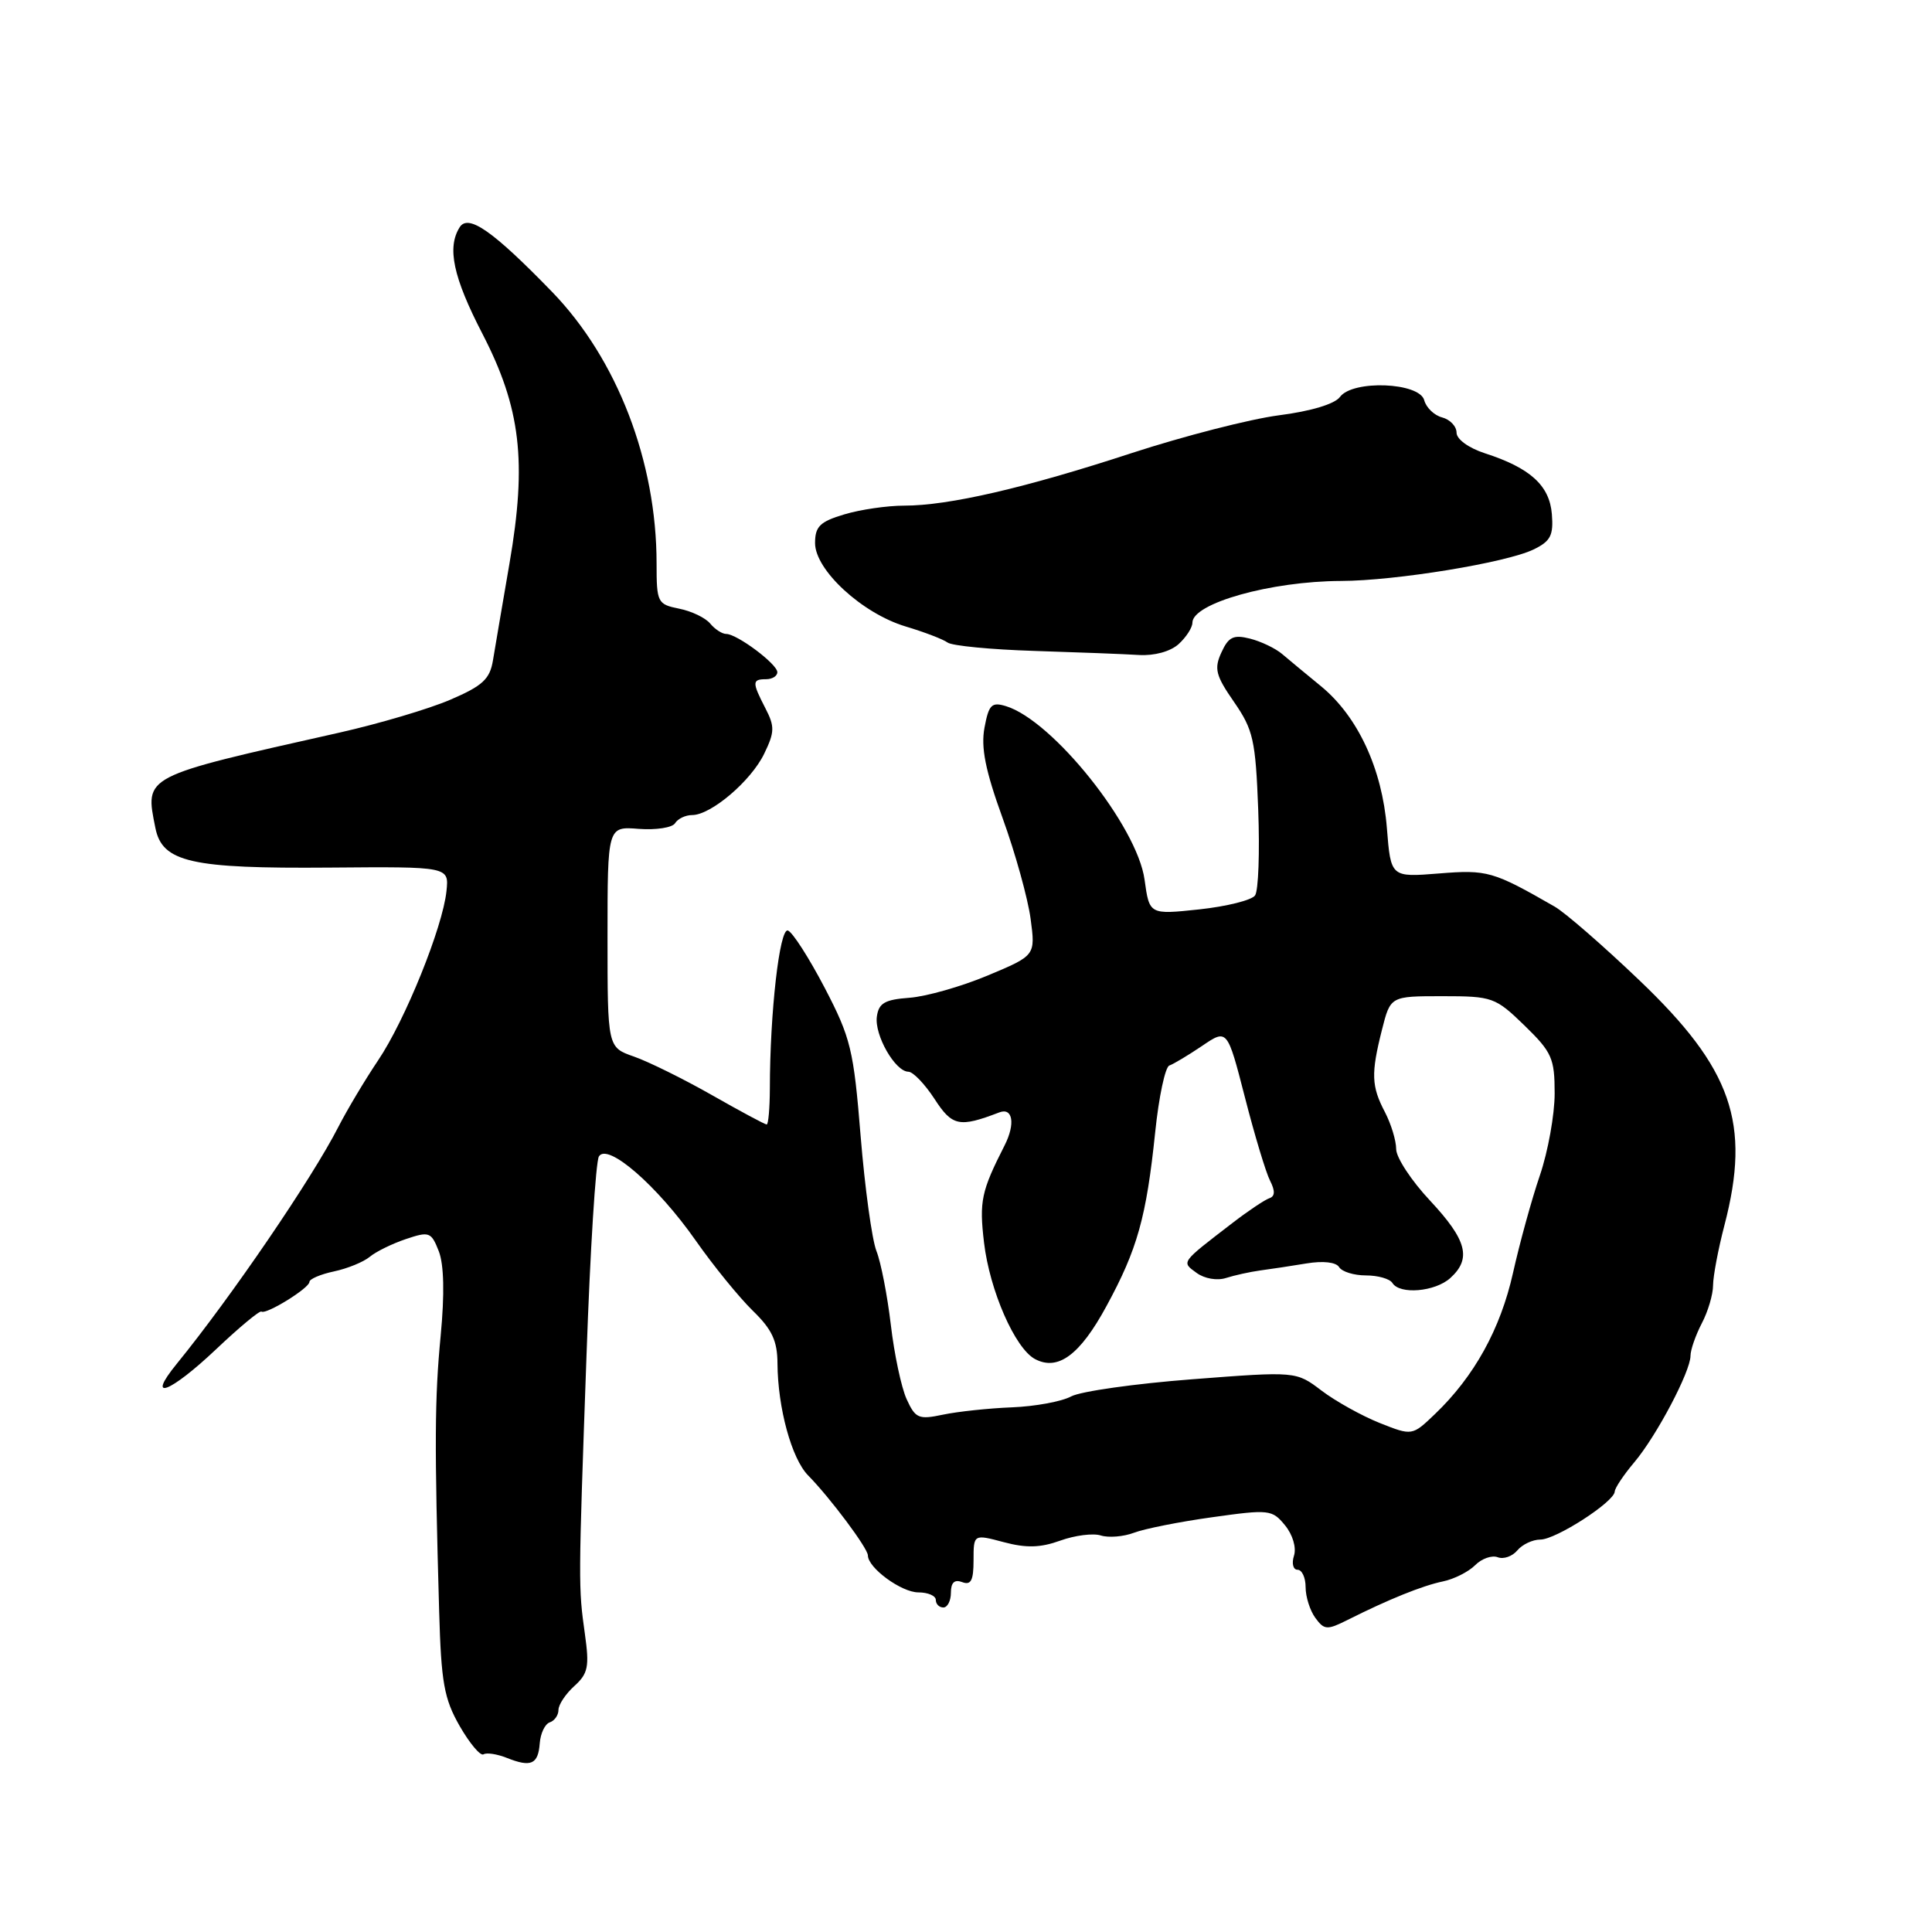<?xml version="1.0" encoding="UTF-8" standalone="no"?>
<!DOCTYPE svg PUBLIC "-//W3C//DTD SVG 1.1//EN" "http://www.w3.org/Graphics/SVG/1.1/DTD/svg11.dtd" >
<svg xmlns="http://www.w3.org/2000/svg" xmlns:xlink="http://www.w3.org/1999/xlink" version="1.1" viewBox="0 0 256 256">
 <g >
 <path fill="currentColor"
d=" M 71.52 230.99 C 71.62 229.68 72.21 228.43 72.85 228.22 C 73.48 228.01 74.00 227.27 74.00 226.57 C 74.00 225.88 74.95 224.45 76.10 223.41 C 77.93 221.76 78.11 220.83 77.50 216.50 C 76.63 210.29 76.63 210.00 77.72 179.48 C 78.20 165.71 78.94 153.90 79.36 153.23 C 80.50 151.38 87.07 157.08 92.18 164.37 C 94.54 167.74 97.95 171.92 99.74 173.67 C 102.29 176.14 103.01 177.67 103.02 180.67 C 103.06 186.57 104.90 193.29 107.08 195.50 C 110.01 198.48 115.00 205.16 115.00 206.10 C 115.00 207.75 119.44 211.00 121.69 211.00 C 122.96 211.00 124.00 211.45 124.00 212.00 C 124.00 212.55 124.45 213.00 125.00 213.00 C 125.55 213.00 126.00 212.11 126.00 211.03 C 126.00 209.69 126.48 209.25 127.50 209.64 C 128.66 210.08 129.00 209.42 129.00 206.75 C 129.00 203.28 129.00 203.28 132.99 204.34 C 135.98 205.14 137.86 205.09 140.49 204.14 C 142.43 203.44 144.85 203.13 145.87 203.46 C 146.90 203.78 148.87 203.62 150.25 203.10 C 151.63 202.57 156.30 201.64 160.63 201.04 C 168.17 199.98 168.57 200.03 170.27 202.11 C 171.29 203.35 171.80 205.07 171.46 206.14 C 171.13 207.16 171.35 208.00 171.93 208.00 C 172.52 208.00 173.00 209.04 173.00 210.31 C 173.00 211.58 173.58 213.41 174.29 214.38 C 175.47 215.99 175.85 216.01 178.54 214.66 C 183.99 211.92 188.48 210.11 191.18 209.55 C 192.65 209.25 194.58 208.28 195.46 207.40 C 196.33 206.52 197.68 206.05 198.45 206.34 C 199.22 206.64 200.39 206.23 201.05 205.44 C 201.71 204.65 203.08 204.00 204.11 204.00 C 206.16 204.00 213.90 199.01 213.96 197.64 C 213.98 197.17 215.15 195.42 216.56 193.75 C 219.51 190.25 224.00 181.73 224.00 179.65 C 224.00 178.87 224.67 176.94 225.49 175.36 C 226.32 173.79 226.99 171.51 226.99 170.30 C 227.00 169.09 227.67 165.51 228.50 162.34 C 232.02 148.83 229.51 141.61 217.21 129.88 C 212.42 125.30 207.38 120.92 206.00 120.13 C 197.83 115.44 197.08 115.22 190.66 115.74 C 184.29 116.25 184.29 116.25 183.77 109.73 C 183.14 101.86 179.92 94.93 175.03 90.92 C 173.09 89.33 170.78 87.42 169.89 86.66 C 169.01 85.91 167.09 84.99 165.63 84.62 C 163.44 84.07 162.78 84.39 161.84 86.46 C 160.85 88.61 161.09 89.52 163.52 93.02 C 166.06 96.70 166.37 98.06 166.72 107.29 C 166.93 112.91 166.75 118.02 166.30 118.65 C 165.86 119.28 162.53 120.11 158.90 120.50 C 152.30 121.20 152.30 121.20 151.66 116.56 C 150.69 109.49 139.50 95.47 133.30 93.57 C 131.40 92.99 131.02 93.36 130.45 96.42 C 129.96 99.05 130.56 102.08 132.85 108.40 C 134.54 113.06 136.20 119.06 136.56 121.74 C 137.21 126.61 137.21 126.61 130.85 129.27 C 127.36 130.73 122.70 132.05 120.50 132.21 C 117.25 132.45 116.44 132.91 116.19 134.69 C 115.84 137.14 118.61 141.99 120.37 142.01 C 120.99 142.02 122.54 143.64 123.82 145.60 C 126.17 149.24 127.11 149.43 132.41 147.40 C 134.20 146.71 134.56 148.92 133.12 151.76 C 130.02 157.86 129.74 159.16 130.39 164.66 C 131.14 171.00 134.49 178.66 137.14 180.08 C 140.18 181.70 143.10 179.55 146.61 173.07 C 150.71 165.54 151.90 161.29 153.07 150.01 C 153.55 145.34 154.40 141.37 154.94 141.19 C 155.49 141.00 157.44 139.83 159.28 138.59 C 162.62 136.32 162.62 136.32 164.96 145.41 C 166.24 150.41 167.74 155.38 168.29 156.45 C 168.98 157.80 168.95 158.52 168.20 158.77 C 167.60 158.97 165.40 160.44 163.31 162.05 C 156.39 167.37 156.52 167.18 158.56 168.67 C 159.60 169.43 161.28 169.72 162.45 169.34 C 163.58 168.98 165.62 168.53 167.00 168.34 C 168.38 168.16 171.13 167.74 173.13 167.41 C 175.32 167.05 177.03 167.24 177.44 167.90 C 177.81 168.51 179.41 169.00 181.00 169.00 C 182.59 169.00 184.16 169.45 184.50 170.00 C 185.47 171.57 190.15 171.17 192.17 169.35 C 195.02 166.77 194.37 164.32 189.50 159.10 C 187.02 156.46 185.00 153.38 185.00 152.26 C 185.00 151.14 184.33 148.94 183.51 147.36 C 181.71 143.93 181.65 142.26 183.12 136.44 C 184.24 132.00 184.24 132.00 191.12 132.00 C 197.76 132.00 198.14 132.14 202.00 135.88 C 205.64 139.42 206.00 140.23 206.00 144.88 C 206.00 147.69 205.12 152.58 204.04 155.75 C 202.96 158.91 201.36 164.73 200.48 168.67 C 198.82 176.10 195.34 182.40 190.13 187.38 C 187.12 190.26 187.12 190.26 182.81 188.55 C 180.44 187.60 176.98 185.68 175.12 184.27 C 171.74 181.70 171.74 181.70 157.98 182.76 C 150.41 183.34 143.19 184.36 141.94 185.03 C 140.68 185.71 137.15 186.36 134.08 186.48 C 131.01 186.60 126.90 187.04 124.95 187.45 C 121.72 188.13 121.30 187.95 120.13 185.39 C 119.43 183.85 118.49 179.42 118.04 175.55 C 117.58 171.67 116.73 167.27 116.13 165.76 C 115.54 164.25 114.60 157.41 114.04 150.56 C 113.11 139.08 112.74 137.54 109.27 130.88 C 107.19 126.91 105.01 123.50 104.40 123.30 C 103.30 122.93 102.02 134.16 102.01 144.25 C 102.00 146.86 101.81 149.00 101.59 149.00 C 101.36 149.00 98.10 147.25 94.34 145.11 C 90.58 142.97 85.92 140.67 84.00 140.00 C 80.50 138.78 80.50 138.78 80.50 124.14 C 80.50 109.50 80.50 109.50 84.64 109.83 C 86.92 110.00 89.09 109.67 89.45 109.08 C 89.82 108.48 90.84 108.00 91.71 108.00 C 94.21 108.00 99.52 103.48 101.26 99.87 C 102.65 97.01 102.67 96.26 101.42 93.85 C 99.64 90.40 99.65 90.00 101.50 90.00 C 102.33 90.00 103.00 89.58 103.00 89.07 C 103.00 87.99 97.66 84.00 96.22 84.00 C 95.68 84.00 94.73 83.38 94.10 82.62 C 93.47 81.86 91.62 80.97 89.98 80.65 C 87.12 80.07 87.00 79.84 87.00 74.66 C 87.00 61.14 81.78 47.58 73.15 38.67 C 65.32 30.60 62.05 28.31 60.91 30.11 C 59.21 32.80 60.04 36.72 63.91 44.20 C 69.00 54.05 69.84 61.14 67.51 74.65 C 66.58 80.07 65.59 85.85 65.32 87.50 C 64.91 89.99 63.95 90.88 59.66 92.72 C 56.82 93.94 50.23 95.89 45.00 97.07 C 18.75 102.97 19.20 102.73 20.59 109.71 C 21.50 114.25 25.30 115.11 43.69 114.96 C 59.50 114.83 59.50 114.83 59.16 118.07 C 58.67 122.85 53.68 135.21 50.09 140.52 C 48.37 143.08 46.01 147.03 44.84 149.31 C 41.37 156.12 30.62 171.88 23.39 180.75 C 19.28 185.80 22.51 184.58 28.67 178.75 C 31.72 175.86 34.41 173.63 34.64 173.79 C 35.25 174.23 41.00 170.68 41.00 169.86 C 41.00 169.48 42.46 168.85 44.25 168.47 C 46.04 168.09 48.17 167.22 49.00 166.53 C 49.83 165.84 51.98 164.79 53.79 164.18 C 56.88 163.14 57.14 163.24 58.14 165.79 C 58.83 167.56 58.92 171.45 58.39 177.00 C 57.59 185.33 57.56 191.31 58.19 213.50 C 58.46 222.95 58.84 225.09 60.91 228.71 C 62.24 231.02 63.66 232.71 64.07 232.46 C 64.48 232.20 65.87 232.42 67.16 232.93 C 70.37 234.21 71.31 233.79 71.52 230.99 Z  M 156.17 85.35 C 157.18 84.43 158.00 83.16 158.00 82.51 C 158.00 79.93 168.41 77.01 177.69 76.98 C 184.91 76.96 199.59 74.56 203.20 72.81 C 205.46 71.72 205.86 70.94 205.63 68.12 C 205.32 64.32 202.76 62.00 196.75 60.06 C 194.60 59.36 193.00 58.20 193.00 57.33 C 193.00 56.49 192.14 55.59 191.09 55.31 C 190.04 55.04 188.98 54.01 188.72 53.04 C 188.10 50.65 179.23 50.31 177.55 52.60 C 176.87 53.53 173.70 54.49 169.46 55.03 C 165.63 55.53 156.88 57.78 150.00 60.02 C 135.77 64.68 125.71 67.00 119.80 67.00 C 117.56 67.00 113.99 67.52 111.87 68.16 C 108.65 69.12 108.00 69.76 108.00 71.96 C 108.00 75.54 114.24 81.28 120.00 83.01 C 122.47 83.75 124.98 84.71 125.56 85.14 C 126.14 85.57 131.31 86.07 137.06 86.25 C 142.80 86.43 149.04 86.67 150.92 86.79 C 152.96 86.91 155.08 86.33 156.17 85.35 Z "/>
</g>
</svg>